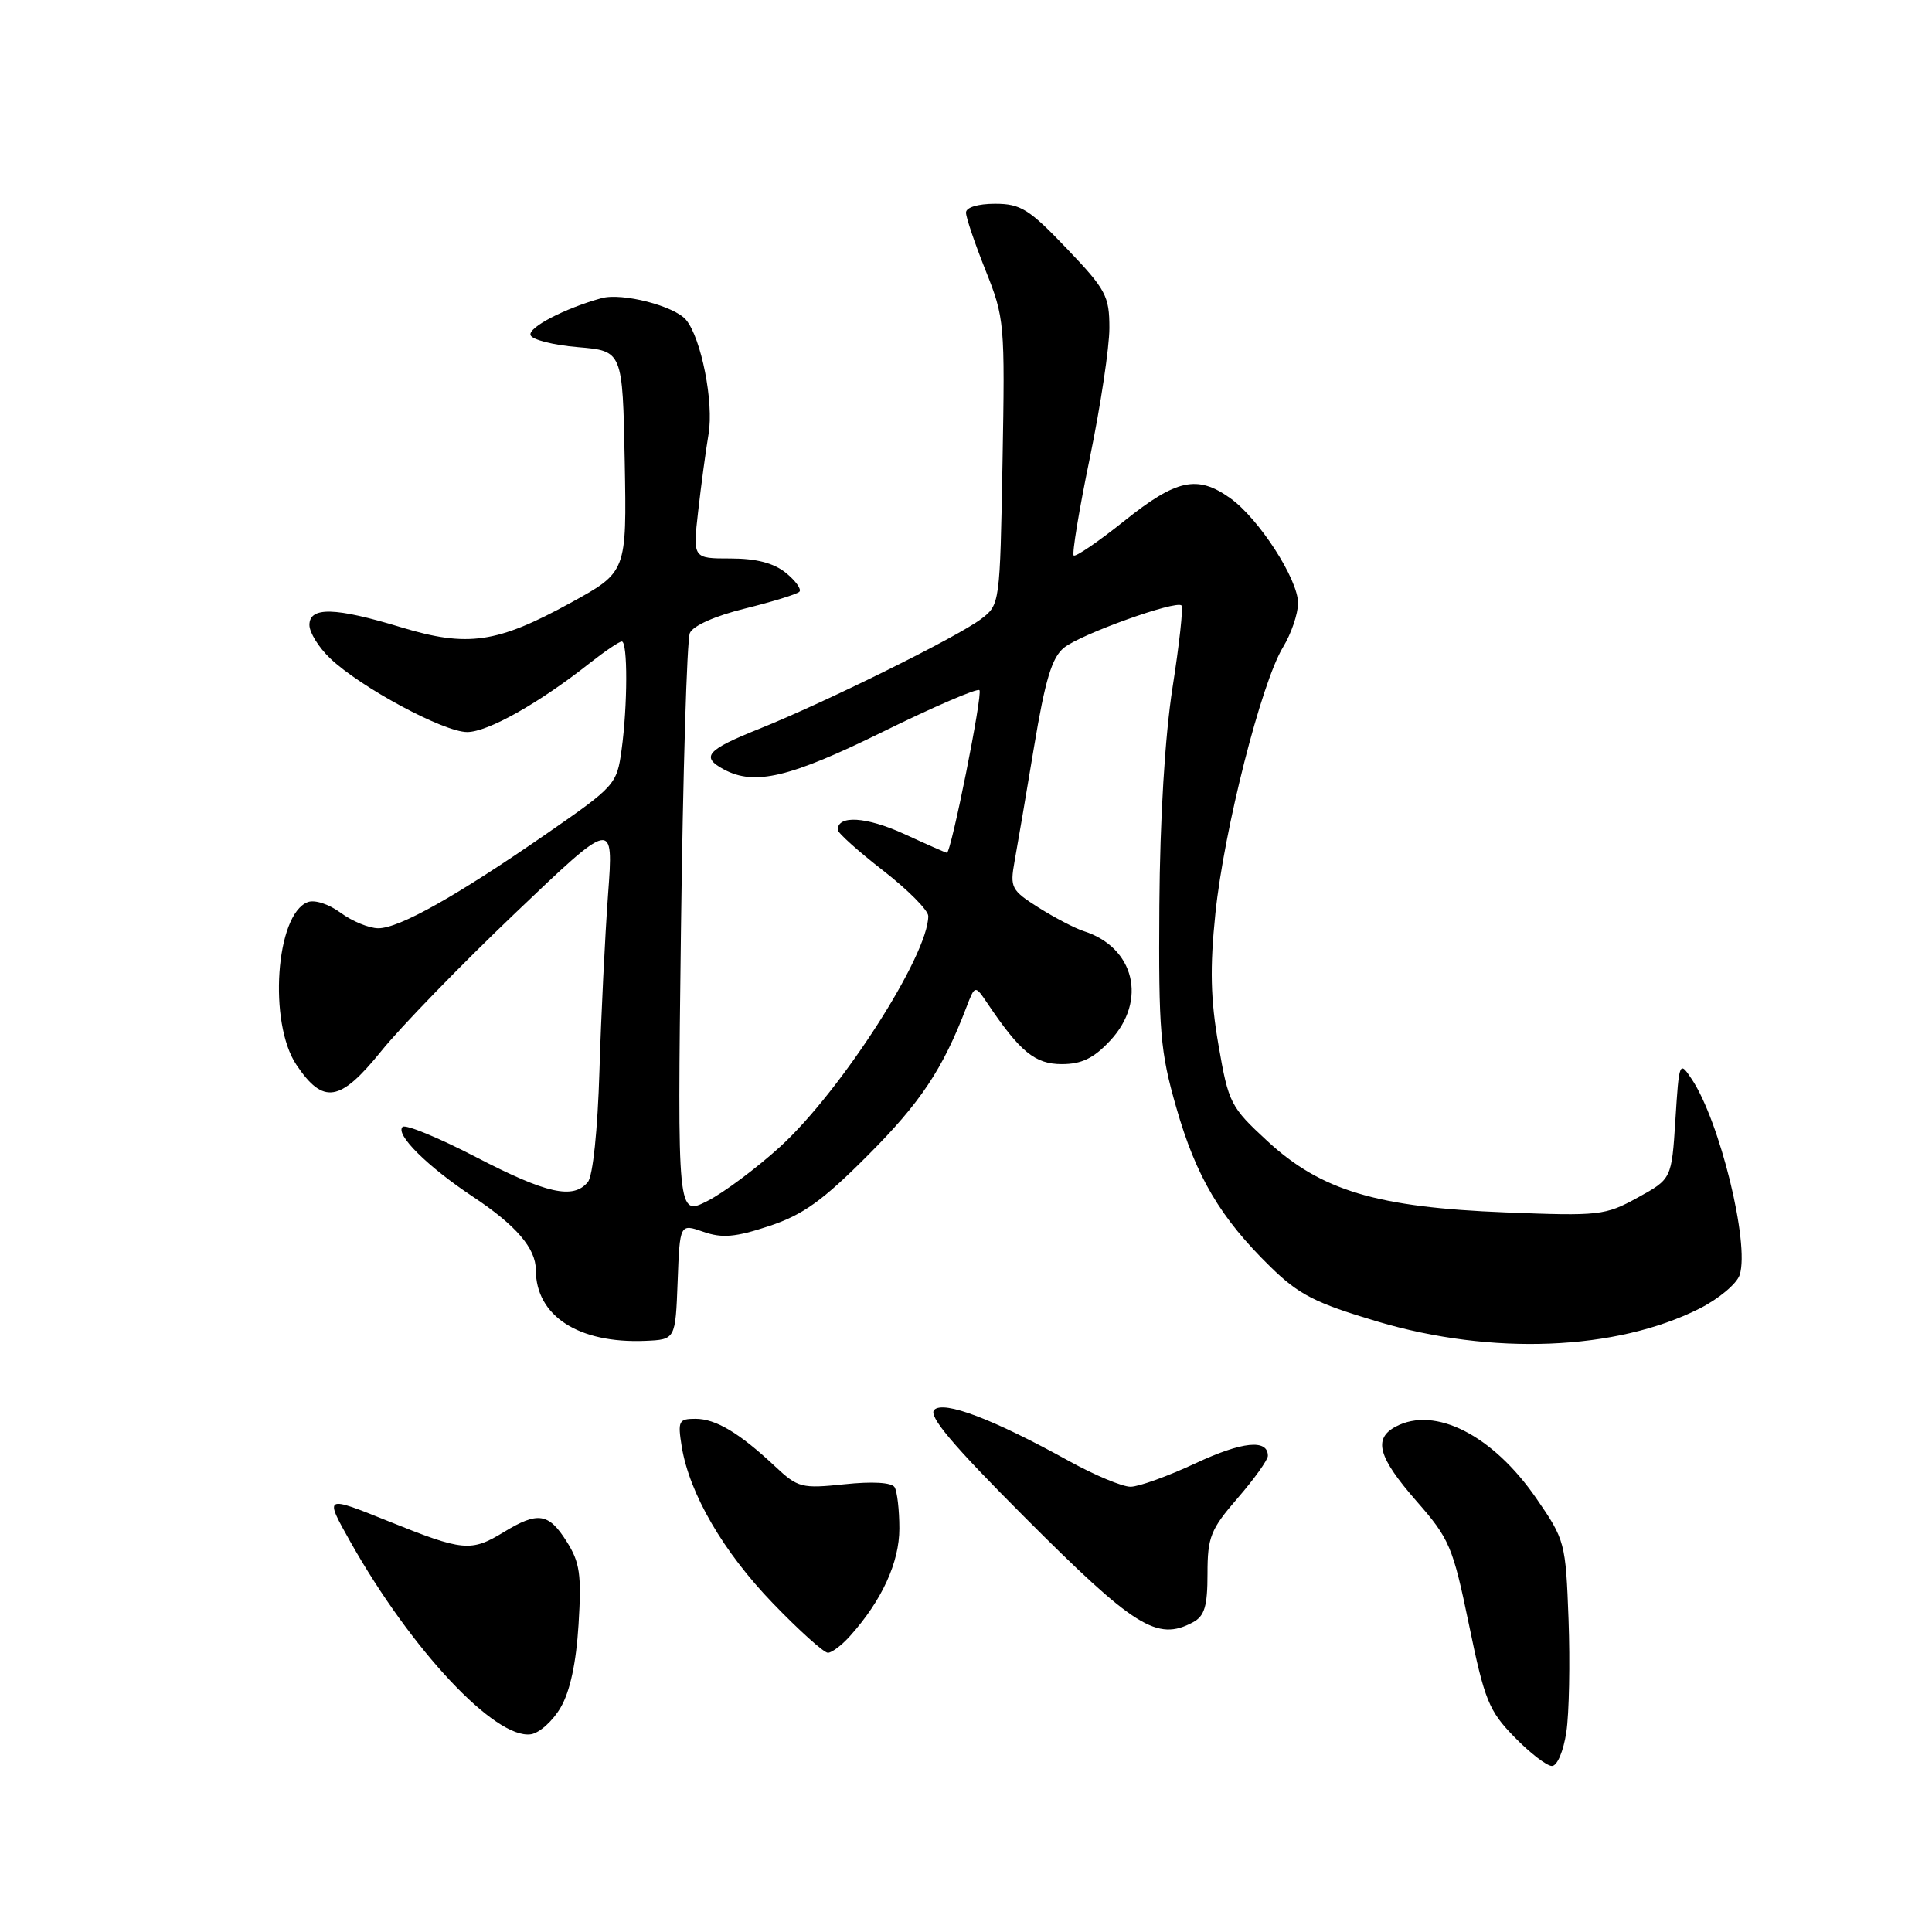 <?xml version="1.0" encoding="UTF-8" standalone="no"?>
<!DOCTYPE svg PUBLIC "-//W3C//DTD SVG 1.1//EN" "http://www.w3.org/Graphics/SVG/1.1/DTD/svg11.dtd" >
<svg xmlns="http://www.w3.org/2000/svg" xmlns:xlink="http://www.w3.org/1999/xlink" version="1.1" viewBox="0 0 256 256">
 <g >
 <path fill="currentColor"
d=" M 207.55 229.50 C 207.92 227.03 208.05 220.32 207.84 214.59 C 207.46 204.40 207.38 204.06 203.57 198.54 C 197.81 190.17 190.13 186.26 184.93 189.04 C 181.93 190.65 182.61 193.08 187.68 198.89 C 192.08 203.91 192.50 204.91 194.65 215.29 C 196.71 225.30 197.28 226.70 200.67 230.17 C 202.72 232.28 204.96 234.00 205.64 234.00 C 206.34 234.00 207.17 232.04 207.55 229.50 Z  M 74.29 226.25 C 75.54 224.11 76.35 220.32 76.66 215.25 C 77.07 208.64 76.84 207.02 75.08 204.25 C 72.70 200.47 71.27 200.26 66.77 203.00 C 62.41 205.66 61.37 205.56 51.47 201.57 C 42.96 198.14 42.96 198.14 46.44 204.32 C 54.51 218.64 65.62 230.49 70.35 229.80 C 71.48 229.63 73.25 228.04 74.29 226.25 Z  M 112.66 216.75 C 116.86 212.06 119.17 207.02 119.17 202.54 C 119.17 200.08 118.88 197.62 118.54 197.06 C 118.15 196.43 115.59 196.28 111.90 196.67 C 106.21 197.26 105.73 197.14 102.70 194.30 C 97.96 189.86 94.84 188.00 92.15 188.00 C 89.93 188.00 89.79 188.29 90.33 191.67 C 91.35 197.92 95.84 205.64 102.43 212.46 C 105.90 216.06 109.17 219.00 109.70 219.00 C 110.22 219.00 111.56 217.99 112.66 216.75 Z  M 158.07 214.96 C 159.61 214.14 160.00 212.84 160.00 208.53 C 160.00 203.66 160.40 202.66 164.00 198.50 C 166.20 195.96 168.00 193.44 168.00 192.91 C 168.00 190.65 164.61 191.00 158.40 193.90 C 154.76 195.60 150.89 197.00 149.80 197.00 C 148.71 197.00 145.05 195.47 141.66 193.60 C 131.55 188.01 125.05 185.55 123.79 186.81 C 122.98 187.62 126.20 191.44 135.66 200.92 C 150.34 215.64 153.32 217.51 158.07 214.96 Z  M 89.79 169.82 C 90.08 162.13 90.08 162.13 93.20 163.22 C 95.69 164.09 97.43 163.94 101.91 162.46 C 106.40 160.97 108.99 159.12 115.04 153.04 C 121.96 146.11 124.93 141.65 128.04 133.50 C 129.19 130.50 129.19 130.50 130.85 132.96 C 135.17 139.38 137.15 141.00 140.69 141.00 C 143.32 141.00 144.92 140.23 147.10 137.89 C 152.06 132.58 150.34 125.51 143.57 123.37 C 142.43 123.00 139.76 121.61 137.63 120.27 C 134.00 117.97 133.81 117.61 134.43 114.16 C 134.80 112.15 135.96 105.33 137.01 99.00 C 138.49 90.09 139.38 87.12 140.98 85.83 C 143.17 84.04 155.83 79.50 156.56 80.23 C 156.80 80.47 156.27 85.35 155.37 91.08 C 154.36 97.56 153.70 108.49 153.62 120.00 C 153.51 136.66 153.73 139.32 155.86 146.74 C 158.48 155.91 161.71 161.38 168.34 167.86 C 172.12 171.56 174.26 172.65 182.52 175.11 C 197.71 179.62 214.12 178.96 225.18 173.40 C 227.75 172.10 230.15 170.09 230.52 168.92 C 231.85 164.76 227.87 148.54 224.17 143.00 C 222.53 140.54 222.49 140.63 222.00 148.36 C 221.50 156.21 221.50 156.21 217.00 158.69 C 212.69 161.06 211.94 161.14 199.50 160.65 C 182.46 159.98 175.06 157.77 167.96 151.22 C 163.04 146.68 162.79 146.19 161.46 138.50 C 160.40 132.39 160.30 128.26 161.05 121.00 C 162.19 109.94 167.14 90.45 170.01 85.75 C 171.10 83.96 171.99 81.34 172.00 79.92 C 172.00 76.75 166.81 68.71 163.00 66.00 C 158.65 62.90 155.89 63.49 148.98 69.02 C 145.53 71.78 142.51 73.84 142.27 73.60 C 142.03 73.36 142.99 67.52 144.42 60.62 C 145.84 53.73 147.00 46.01 147.00 43.47 C 147.00 39.22 146.55 38.37 141.35 32.93 C 136.36 27.70 135.24 27.00 131.85 27.00 C 129.57 27.00 128.00 27.48 128.00 28.17 C 128.00 28.82 129.17 32.26 130.59 35.82 C 133.11 42.13 133.17 42.80 132.84 61.21 C 132.50 80.02 132.49 80.13 130.00 82.02 C 126.86 84.40 109.37 93.06 100.61 96.57 C 93.62 99.37 92.81 100.29 95.93 101.96 C 100.00 104.14 104.67 103.03 116.99 96.96 C 123.74 93.64 129.50 91.16 129.78 91.45 C 130.25 91.92 126.03 113.00 125.47 113.00 C 125.34 113.00 122.77 111.87 119.75 110.48 C 114.79 108.22 111.00 107.98 111.00 109.95 C 111.00 110.35 113.70 112.78 117.00 115.34 C 120.30 117.90 123.00 120.62 123.00 121.38 C 123.00 126.58 111.46 144.55 103.38 151.94 C 100.27 154.77 95.94 158.01 93.75 159.13 C 89.76 161.16 89.76 161.16 90.23 123.33 C 90.49 102.52 91.02 84.77 91.41 83.88 C 91.83 82.91 94.78 81.60 98.73 80.63 C 102.36 79.73 105.60 78.73 105.92 78.41 C 106.24 78.09 105.44 76.97 104.14 75.91 C 102.52 74.60 100.21 74.00 96.79 74.00 C 91.80 74.00 91.80 74.00 92.51 67.75 C 92.90 64.31 93.52 59.70 93.89 57.50 C 94.60 53.32 92.92 44.81 90.91 42.39 C 89.37 40.54 82.43 38.75 79.70 39.51 C 74.82 40.86 69.96 43.39 70.30 44.41 C 70.50 45.01 73.32 45.73 76.58 46.00 C 82.50 46.50 82.50 46.50 82.78 61.15 C 83.05 75.79 83.05 75.79 75.62 79.87 C 65.85 85.23 61.97 85.79 53.16 83.12 C 44.38 80.45 41.00 80.37 41.00 82.81 C 41.00 83.81 42.24 85.80 43.75 87.24 C 47.81 91.10 58.79 97.00 61.90 97.00 C 64.63 97.00 71.39 93.20 78.14 87.87 C 80.15 86.29 82.06 85.00 82.39 85.00 C 83.19 85.00 83.17 93.48 82.36 99.38 C 81.74 103.92 81.50 104.19 72.43 110.47 C 60.48 118.74 52.91 123.00 50.13 123.00 C 48.91 123.00 46.68 122.08 45.15 120.96 C 43.59 119.80 41.69 119.18 40.77 119.54 C 36.53 121.16 35.54 135.53 39.28 141.10 C 42.84 146.39 45.05 146.04 50.49 139.31 C 53.06 136.11 61.05 127.88 68.24 121.02 C 81.31 108.54 81.31 108.54 80.57 118.52 C 80.17 124.01 79.65 134.52 79.43 141.88 C 79.19 149.78 78.56 155.83 77.89 156.63 C 75.96 158.96 72.44 158.18 63.07 153.32 C 58.10 150.74 53.72 148.94 53.34 149.32 C 52.35 150.32 56.64 154.57 62.68 158.58 C 68.38 162.36 71.00 165.41 71.00 168.27 C 71.00 174.37 76.67 178.04 85.50 177.67 C 89.50 177.50 89.50 177.50 89.79 169.82 Z "/>
</g>
</svg>